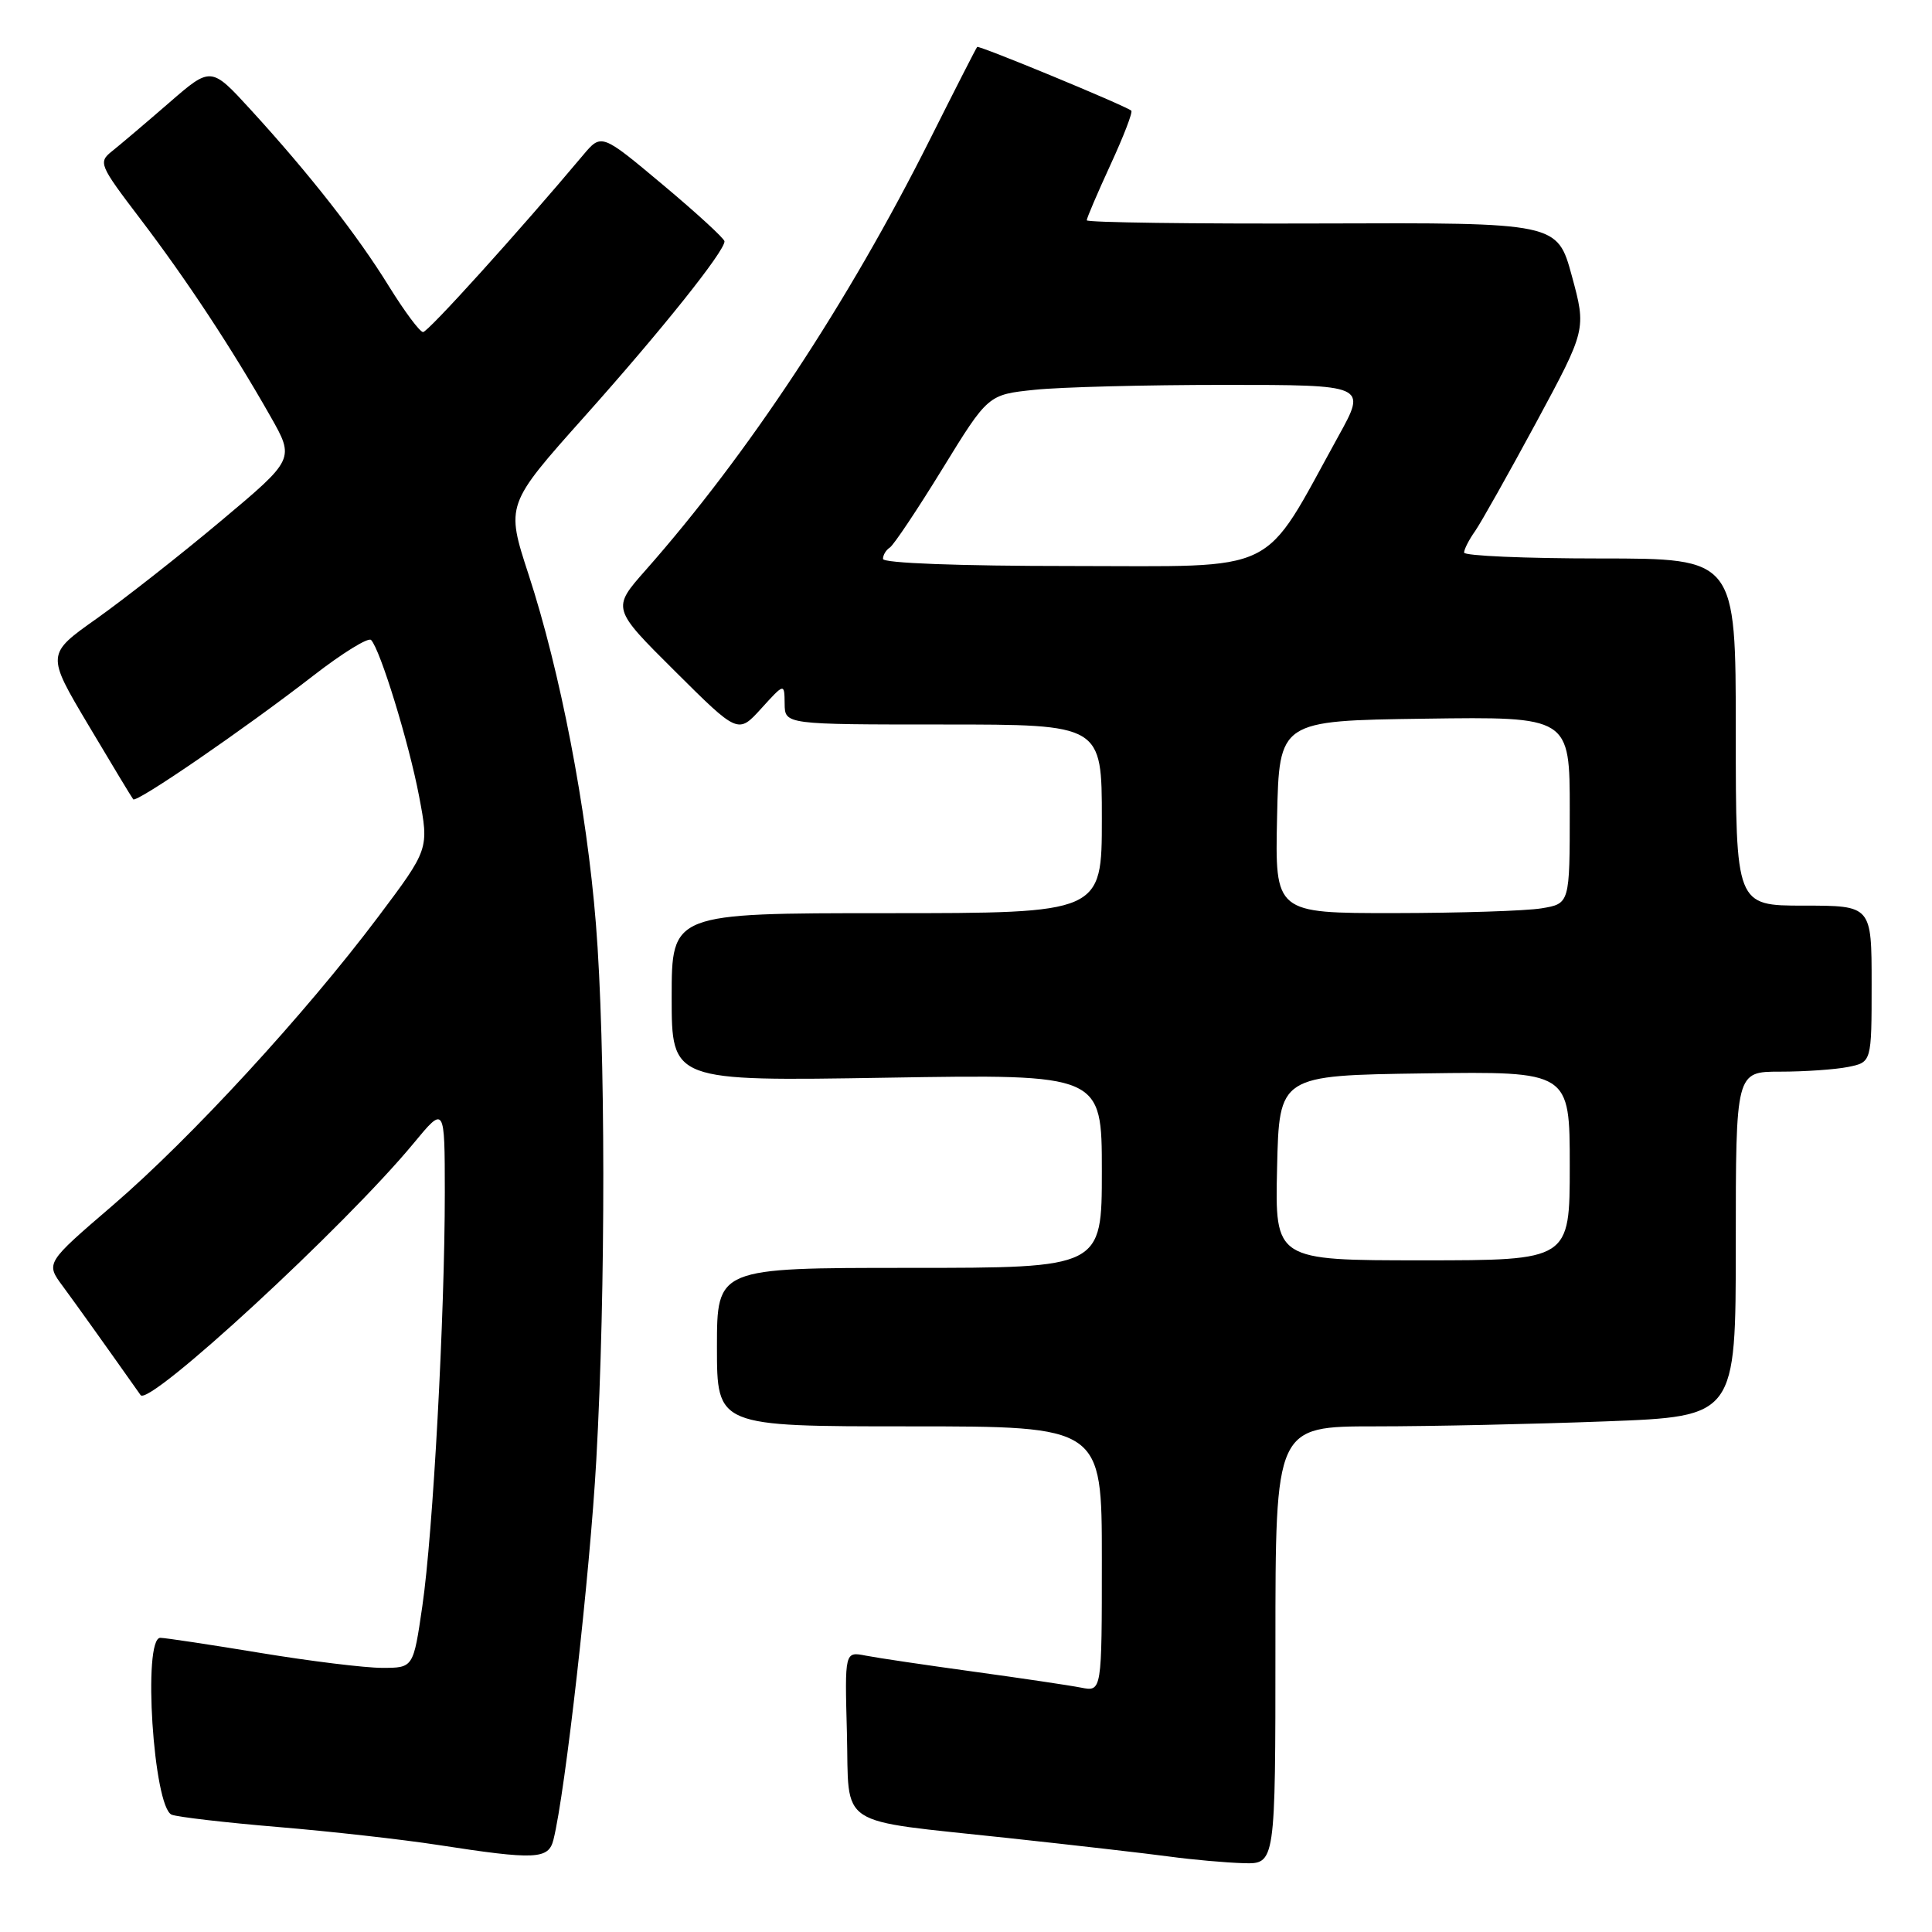 <?xml version="1.0" encoding="UTF-8" standalone="no"?>
<!DOCTYPE svg PUBLIC "-//W3C//DTD SVG 1.1//EN" "http://www.w3.org/Graphics/SVG/1.1/DTD/svg11.dtd" >
<svg xmlns="http://www.w3.org/2000/svg" xmlns:xlink="http://www.w3.org/1999/xlink" version="1.1" viewBox="0 0 256 256">
 <g >
 <path fill="currentColor"
d=" M 169.00 218.00 C 169.00 189.00 169.00 189.00 182.25 189.00 C 189.54 189.00 203.26 188.70 212.75 188.34 C 230.00 187.69 230.00 187.69 230.00 164.84 C 230.00 142.00 230.00 142.00 235.87 142.00 C 239.11 142.00 243.16 141.72 244.87 141.38 C 248.00 140.75 248.00 140.75 248.00 130.38 C 248.00 120.00 248.00 120.00 239.00 120.00 C 230.00 120.00 230.00 120.00 230.00 97.00 C 230.00 74.00 230.00 74.00 212.00 74.00 C 202.10 74.00 194.00 73.65 194.00 73.22 C 194.00 72.79 194.65 71.51 195.46 70.37 C 196.26 69.22 199.90 62.74 203.56 55.97 C 210.20 43.65 210.20 43.65 208.28 36.57 C 206.35 29.50 206.35 29.50 175.18 29.61 C 158.03 29.67 144.00 29.48 144.00 29.19 C 144.00 28.90 145.42 25.58 147.15 21.82 C 148.89 18.05 150.13 14.83 149.90 14.66 C 148.94 13.92 129.70 5.97 129.48 6.22 C 129.34 6.37 126.52 11.90 123.21 18.50 C 112.39 40.08 99.09 60.22 85.54 75.56 C 81.07 80.62 81.07 80.62 89.44 88.94 C 97.80 97.26 97.80 97.26 100.87 93.88 C 103.94 90.50 103.94 90.50 103.97 93.25 C 104.00 96.00 104.00 96.00 125.00 96.00 C 146.00 96.00 146.00 96.00 146.00 108.50 C 146.00 121.00 146.00 121.00 117.50 121.00 C 89.00 121.00 89.00 121.00 89.00 132.14 C 89.00 143.27 89.00 143.27 117.50 142.80 C 146.00 142.33 146.00 142.33 146.00 155.17 C 146.00 168.00 146.00 168.00 120.50 168.00 C 95.00 168.00 95.00 168.00 95.00 178.50 C 95.00 189.00 95.00 189.00 120.50 189.00 C 146.00 189.00 146.00 189.00 146.00 206.58 C 146.00 224.16 146.00 224.16 143.25 223.62 C 141.74 223.32 135.32 222.37 129.00 221.50 C 122.67 220.63 116.25 219.68 114.72 219.38 C 111.93 218.83 111.93 218.83 112.22 229.58 C 112.55 242.41 110.49 241.05 133.50 243.54 C 142.30 244.49 151.97 245.60 155.00 246.01 C 158.03 246.42 162.41 246.81 164.75 246.88 C 169.00 247.00 169.00 247.00 169.00 218.00 Z  M 73.34 243.75 C 74.90 237.53 78.17 208.52 79.01 193.50 C 80.27 171.00 80.25 138.40 78.96 122.40 C 77.74 107.12 74.23 88.95 70.04 76.13 C 67.02 66.88 67.02 66.88 77.48 55.16 C 87.66 43.76 96.00 33.32 96.00 31.98 C 96.00 31.62 92.33 28.25 87.84 24.49 C 79.69 17.66 79.69 17.66 77.24 20.58 C 68.77 30.67 56.72 44.00 56.06 44.00 C 55.63 44.00 53.61 41.28 51.55 37.96 C 47.36 31.16 41.03 23.08 33.23 14.55 C 27.96 8.79 27.96 8.79 22.37 13.65 C 19.29 16.32 15.91 19.19 14.85 20.03 C 13.00 21.51 13.13 21.83 18.61 29.03 C 24.74 37.09 30.72 46.16 35.83 55.16 C 39.05 60.83 39.05 60.83 29.27 69.03 C 23.90 73.54 16.49 79.35 12.82 81.96 C 6.13 86.69 6.13 86.69 11.72 96.09 C 14.80 101.27 17.46 105.68 17.65 105.91 C 18.08 106.43 32.39 96.60 41.50 89.54 C 45.35 86.55 48.80 84.42 49.17 84.80 C 50.39 86.07 54.17 98.37 55.53 105.50 C 56.86 112.50 56.86 112.50 50.10 121.50 C 40.41 134.39 25.28 150.83 14.95 159.71 C 6.04 167.36 6.04 167.36 8.32 170.43 C 10.11 172.86 13.90 178.16 18.63 184.86 C 19.74 186.44 45.72 162.48 54.80 151.50 C 58.93 146.50 58.93 146.50 58.94 158.00 C 58.94 174.26 57.38 203.17 55.96 212.83 C 54.77 221.00 54.77 221.00 50.63 221.00 C 48.36 221.00 41.10 220.11 34.50 219.02 C 27.90 217.93 21.94 217.03 21.25 217.02 C 18.87 216.98 20.33 239.53 22.76 240.46 C 23.58 240.77 29.92 241.51 36.87 242.09 C 43.82 242.67 53.33 243.74 58.00 244.46 C 71.01 246.47 72.69 246.39 73.34 243.75 Z  M 169.22 154.75 C 169.50 142.50 169.50 142.50 188.75 142.23 C 208.00 141.96 208.00 141.96 208.00 154.48 C 208.00 167.00 208.00 167.00 188.47 167.00 C 168.94 167.00 168.94 167.00 169.22 154.75 Z  M 169.22 108.25 C 169.50 95.50 169.50 95.50 188.75 95.23 C 208.00 94.96 208.00 94.96 208.00 107.35 C 208.00 119.74 208.00 119.74 204.25 120.36 C 202.19 120.70 193.40 120.98 184.72 120.99 C 168.94 121.00 168.94 121.00 169.22 108.25 Z  M 117.00 74.06 C 117.00 73.54 117.41 72.87 117.90 72.56 C 118.40 72.25 121.53 67.57 124.86 62.15 C 130.92 52.29 130.92 52.29 137.10 51.65 C 140.51 51.29 151.80 51.00 162.20 51.00 C 181.10 51.00 181.10 51.00 177.37 57.75 C 167.04 76.46 170.03 75.00 142.01 75.00 C 127.05 75.00 117.00 74.62 117.00 74.06 Z "/>
</g>
</svg>
